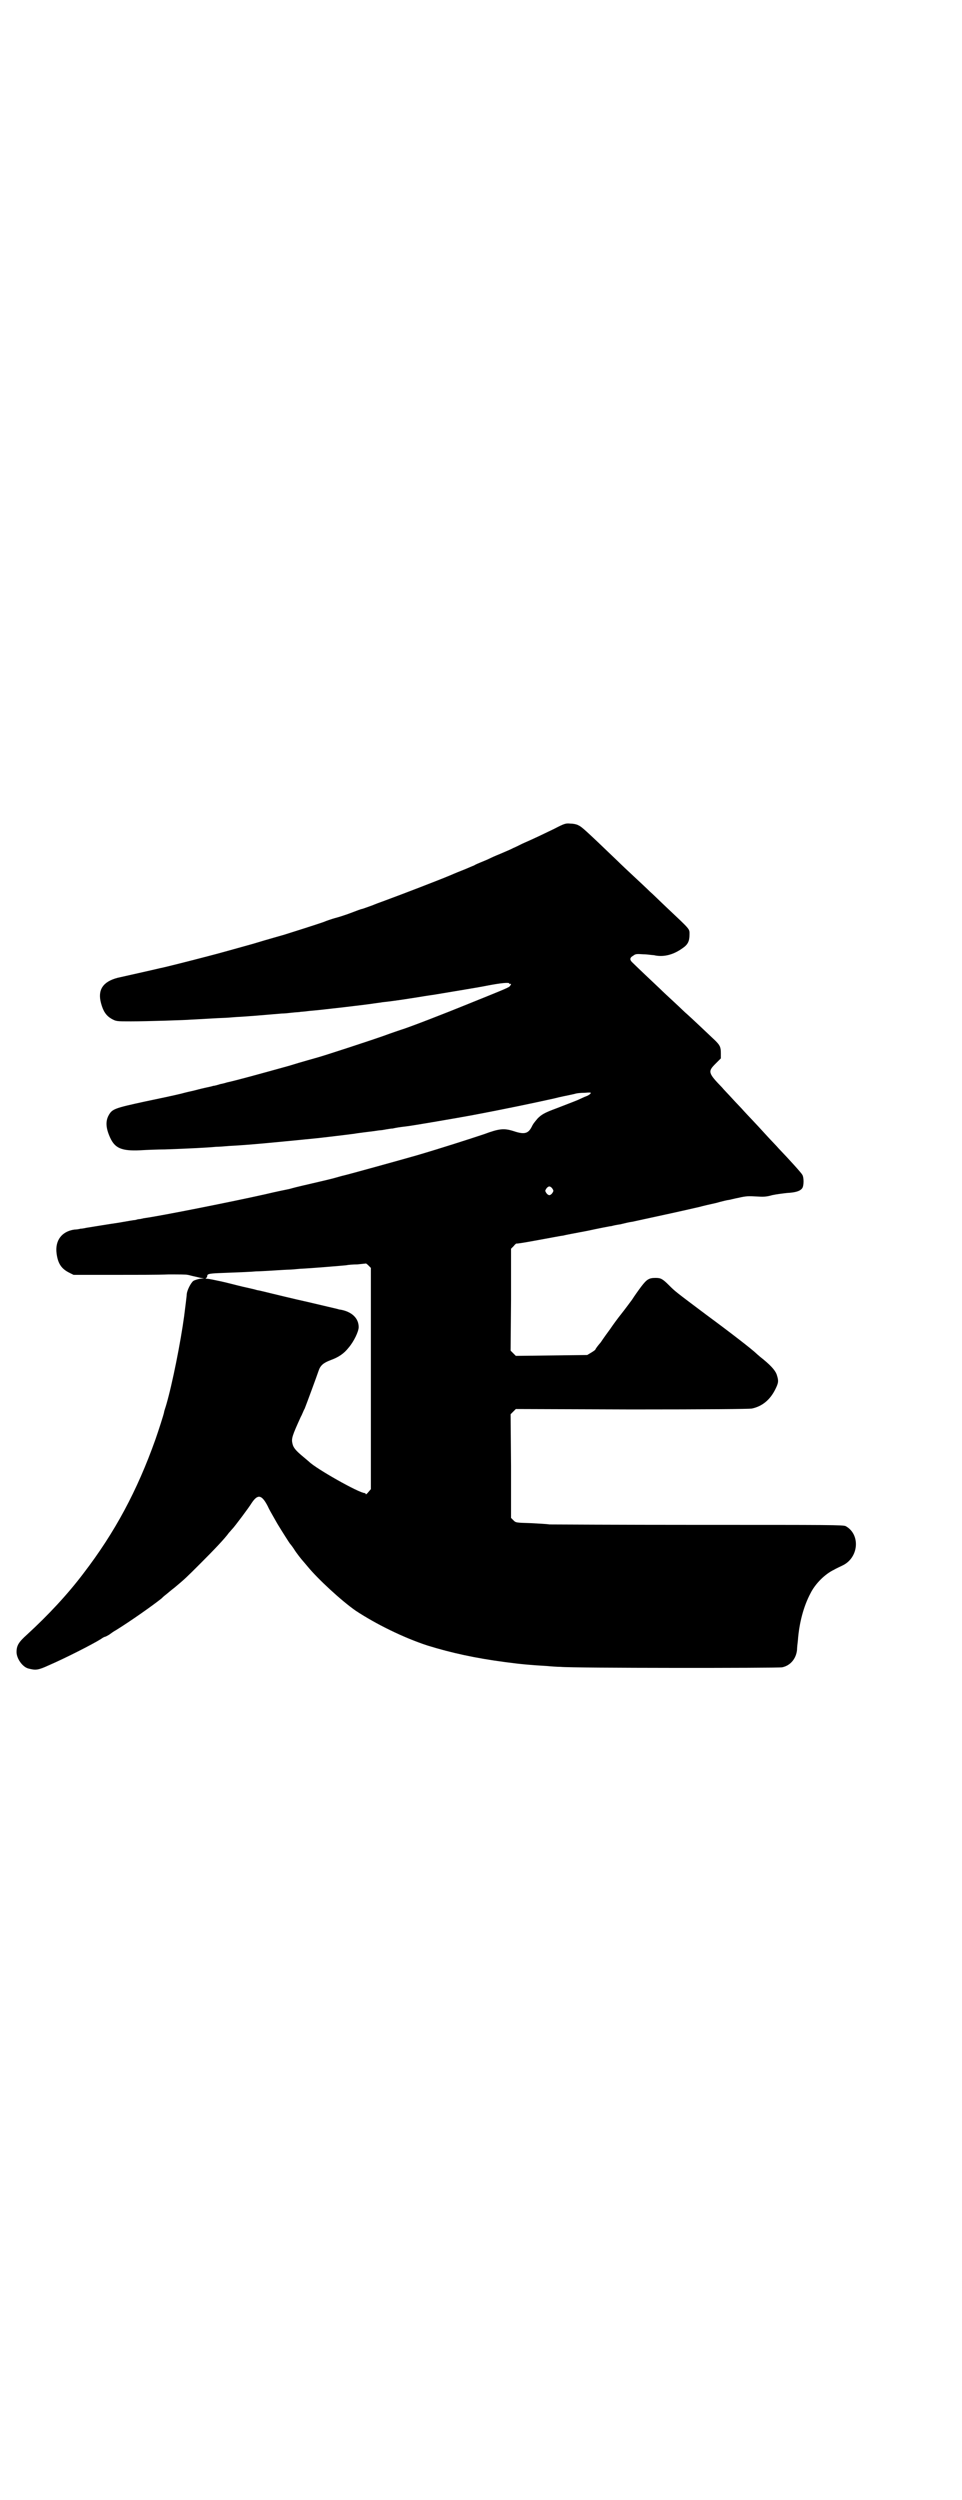 <?xml version="1.0" standalone="no"?>
<!DOCTYPE svg PUBLIC "-//W3C//DTD SVG 20010904//EN"
 "http://www.w3.org/TR/2001/REC-SVG-20010904/DTD/svg10.dtd">
<svg version="1.0" xmlns="http://www.w3.org/2000/svg"
 width="1105pt" height="2870pt" viewBox="0 0 1105 2870"
 preserveAspectRatio="xMidYMid meet">
<g transform="translate(0,2870) scale(0.5,-0.5)"
fill="#000000" stroke="none">
<path d="M1273 3837 c-25 -12 -41 -20 -73 -34 -8 -4 -18 -9 -21 -10 -3 -2 -13
-6 -22 -10 -9 -4 -22 -9 -30 -13 -8 -4 -18 -8 -23 -10 -5 -2 -12 -5 -15 -7 -3
-1 -16 -7 -29 -12 -13 -5 -26 -11 -29 -12 -16 -7 -112 -44 -145 -56 -14 -5
-27 -10 -29 -11 -6 -2 -24 -9 -26 -9 -1 0 -12 -4 -25 -9 -13 -5 -29 -10 -37
-12 -7 -2 -19 -6 -26 -9 -11 -4 -77 -25 -90 -29 -3 -1 -36 -10 -72 -21 -36
-10 -82 -23 -102 -28 -38 -10 -105 -27 -112 -28 -12 -3 -88 -20 -97 -22 -34
-9 -46 -28 -38 -58 5 -19 12 -29 24 -36 11 -6 11 -6 45 -6 36 0 129 3 137 4 3
0 19 1 37 2 18 1 35 2 39 2 4 0 17 1 29 2 23 1 69 5 104 8 6 0 16 1 24 2 8 1
17 1 20 2 3 0 12 1 20 2 26 2 136 15 147 17 6 1 16 2 21 3 29 3 66 9 103 15 6
1 15 2 20 3 11 2 98 16 117 20 31 6 51 8 51 5 0 -1 1 -2 2 -1 2 1 3 -1 0 -4
-2 -4 -5 -5 -99 -43 -49 -20 -134 -53 -151 -58 -3 -1 -21 -7 -40 -14 -31 -11
-138 -46 -153 -50 -3 -1 -33 -9 -65 -19 -72 -20 -123 -34 -142 -38 -3 -1 -10
-3 -16 -4 -6 -2 -13 -4 -16 -4 -2 -1 -12 -3 -21 -5 -9 -2 -20 -5 -24 -6 -5 -1
-18 -4 -29 -7 -12 -3 -49 -11 -83 -18 -69 -15 -75 -17 -83 -31 -8 -14 -7 -30
3 -52 11 -24 26 -31 69 -29 16 1 42 2 57 2 55 2 97 4 117 6 6 0 20 1 31 2 42
2 104 8 204 18 8 1 36 4 83 10 5 1 14 2 21 3 7 1 17 2 24 3 7 1 13 2 15 2 2 0
8 1 13 2 6 1 12 2 15 2 9 2 15 3 32 5 17 2 121 20 148 25 80 15 146 29 191 39
15 4 32 7 36 8 4 1 10 2 13 3 3 1 12 2 21 2 12 1 15 1 14 -1 -1 -2 -4 -4 -8
-6 -3 -1 -10 -4 -14 -6 -8 -4 -19 -8 -55 -22 -30 -11 -36 -15 -45 -24 -10 -12
-10 -12 -14 -20 -8 -15 -17 -17 -41 -9 -22 7 -33 6 -68 -7 -33 -11 -98 -32
-156 -49 -35 -10 -154 -43 -167 -46 -1 0 -11 -3 -22 -6 -11 -3 -33 -8 -50 -12
-39 -9 -42 -10 -53 -13 -5 -1 -30 -6 -55 -12 -71 -16 -241 -50 -279 -55 -4 -1
-8 -2 -10 -2 -2 0 -6 -1 -9 -2 -3 0 -20 -3 -37 -6 -27 -4 -51 -8 -76 -12 -4
-1 -10 -2 -13 -2 -3 -1 -10 -2 -14 -2 -29 -4 -45 -25 -41 -55 3 -23 11 -35 29
-44 l10 -5 89 0 c49 0 107 0 129 1 22 0 42 0 44 -1 2 0 8 -2 13 -3 5 -1 13 -3
17 -4 l8 -1 -10 -1 c-5 -1 -12 -3 -15 -5 -6 -5 -14 -21 -15 -30 0 -5 -4 -34
-6 -51 -8 -59 -27 -155 -41 -203 -2 -7 -5 -15 -5 -17 -1 -6 -13 -43 -20 -63
-42 -118 -93 -213 -165 -307 -37 -49 -82 -97 -130 -141 -19 -17 -24 -25 -24
-40 0 -15 14 -35 28 -38 16 -4 21 -4 47 8 37 16 100 48 119 60 4 3 8 5 9 5 1
0 5 2 10 5 4 3 11 8 15 10 34 21 85 57 105 73 1 1 5 5 9 8 4 3 13 11 21 17 24
20 27 23 60 56 30 30 55 56 65 70 3 3 6 7 8 9 5 5 38 49 44 59 14 21 23 20 37
-7 3 -7 10 -19 14 -26 4 -7 9 -16 11 -19 6 -10 25 -40 26 -41 1 -1 5 -6 9 -12
6 -10 19 -26 21 -28 1 -1 5 -6 11 -13 23 -28 77 -78 110 -101 47 -31 110 -62
165 -80 55 -17 110 -29 178 -38 37 -5 61 -7 96 -9 10 -1 25 -2 32 -2 27 -3
499 -3 509 -1 19 4 32 20 34 40 0 4 1 14 2 22 3 40 13 78 29 108 11 22 33 44
54 54 5 3 14 7 20 10 37 18 41 71 7 90 -5 3 -36 3 -339 3 -183 0 -337 1 -342
1 -5 1 -24 2 -43 3 -33 1 -34 1 -39 6 l-6 6 0 119 -1 119 6 6 6 6 266 -1 c176
0 269 1 276 2 24 5 42 20 54 44 8 16 8 20 3 35 -4 10 -15 22 -38 40 -2 2 -6 5
-8 7 -9 9 -58 47 -115 89 -72 54 -72 54 -86 68 -15 15 -19 17 -31 17 -15 0
-20 -3 -33 -20 -6 -8 -16 -22 -21 -30 -6 -8 -17 -23 -25 -33 -8 -10 -19 -25
-25 -34 -6 -8 -16 -22 -22 -31 -7 -8 -12 -15 -12 -16 0 -1 -4 -4 -9 -7 l-10
-6 -82 -1 -82 -1 -6 6 -6 6 1 117 0 117 6 6 c3 4 6 6 6 6 1 -1 24 3 51 8 28 5
53 10 56 10 3 1 29 6 56 11 28 6 53 11 56 11 3 1 12 3 20 4 8 2 20 5 28 6 87
19 93 20 154 34 7 2 24 6 38 9 14 4 27 7 29 7 2 0 12 3 23 5 17 4 23 4 40 3
17 -1 23 -1 37 3 9 2 25 4 34 5 19 1 30 4 35 11 4 6 4 25 0 31 -2 4 -30 35
-54 60 -5 6 -18 19 -27 29 -29 32 -43 46 -53 57 -5 6 -18 19 -27 29 -9 10 -20
21 -23 25 -33 34 -33 37 -15 55 l12 12 0 12 c0 14 -2 18 -13 29 -19 18 -56 53
-64 60 -5 4 -18 17 -30 28 -12 11 -27 25 -33 31 -15 14 -55 52 -62 59 -8 7 -8
12 1 17 5 4 8 4 23 3 9 0 20 -2 24 -2 21 -5 44 0 66 16 12 8 16 16 16 31 0 14
3 10 -52 62 -16 15 -33 32 -39 37 -6 6 -22 21 -36 34 -14 13 -31 29 -38 36
-75 72 -83 79 -90 82 -3 2 -11 4 -18 4 -11 1 -13 1 -38 -12z m-4 -826 c3 -5 3
-5 0 -10 -2 -3 -5 -5 -7 -5 -2 0 -5 2 -7 5 -3 5 -3 5 0 10 2 3 5 5 7 5 2 0 5
-2 7 -5z m-417 -436 l0 -254 -6 -7 c-3 -4 -6 -6 -6 -4 0 1 -1 2 -2 2 -13 0
-112 56 -128 72 -1 1 -6 5 -13 11 -17 14 -23 21 -25 30 -3 12 -1 18 19 62 3 5
6 14 9 19 4 10 28 75 32 87 4 12 11 18 27 24 19 7 31 15 42 29 12 14 23 37 23
47 0 20 -15 35 -41 40 -2 0 -6 1 -9 2 -21 5 -64 15 -68 16 -5 1 -44 10 -56 13
-9 2 -49 12 -54 13 -1 0 -6 1 -9 2 -3 1 -17 4 -30 7 -13 3 -35 9 -49 12 -14 3
-28 6 -32 6 -4 0 -5 1 -3 1 1 1 3 3 3 5 0 5 4 6 26 7 53 2 76 3 86 4 6 0 24 1
40 2 16 1 32 2 36 2 4 0 16 1 26 2 24 1 95 7 105 8 4 1 16 2 26 2 10 1 18 2
19 2 0 1 3 -1 6 -4 l6 -6 0 -254z"/>
</g>
</svg>
